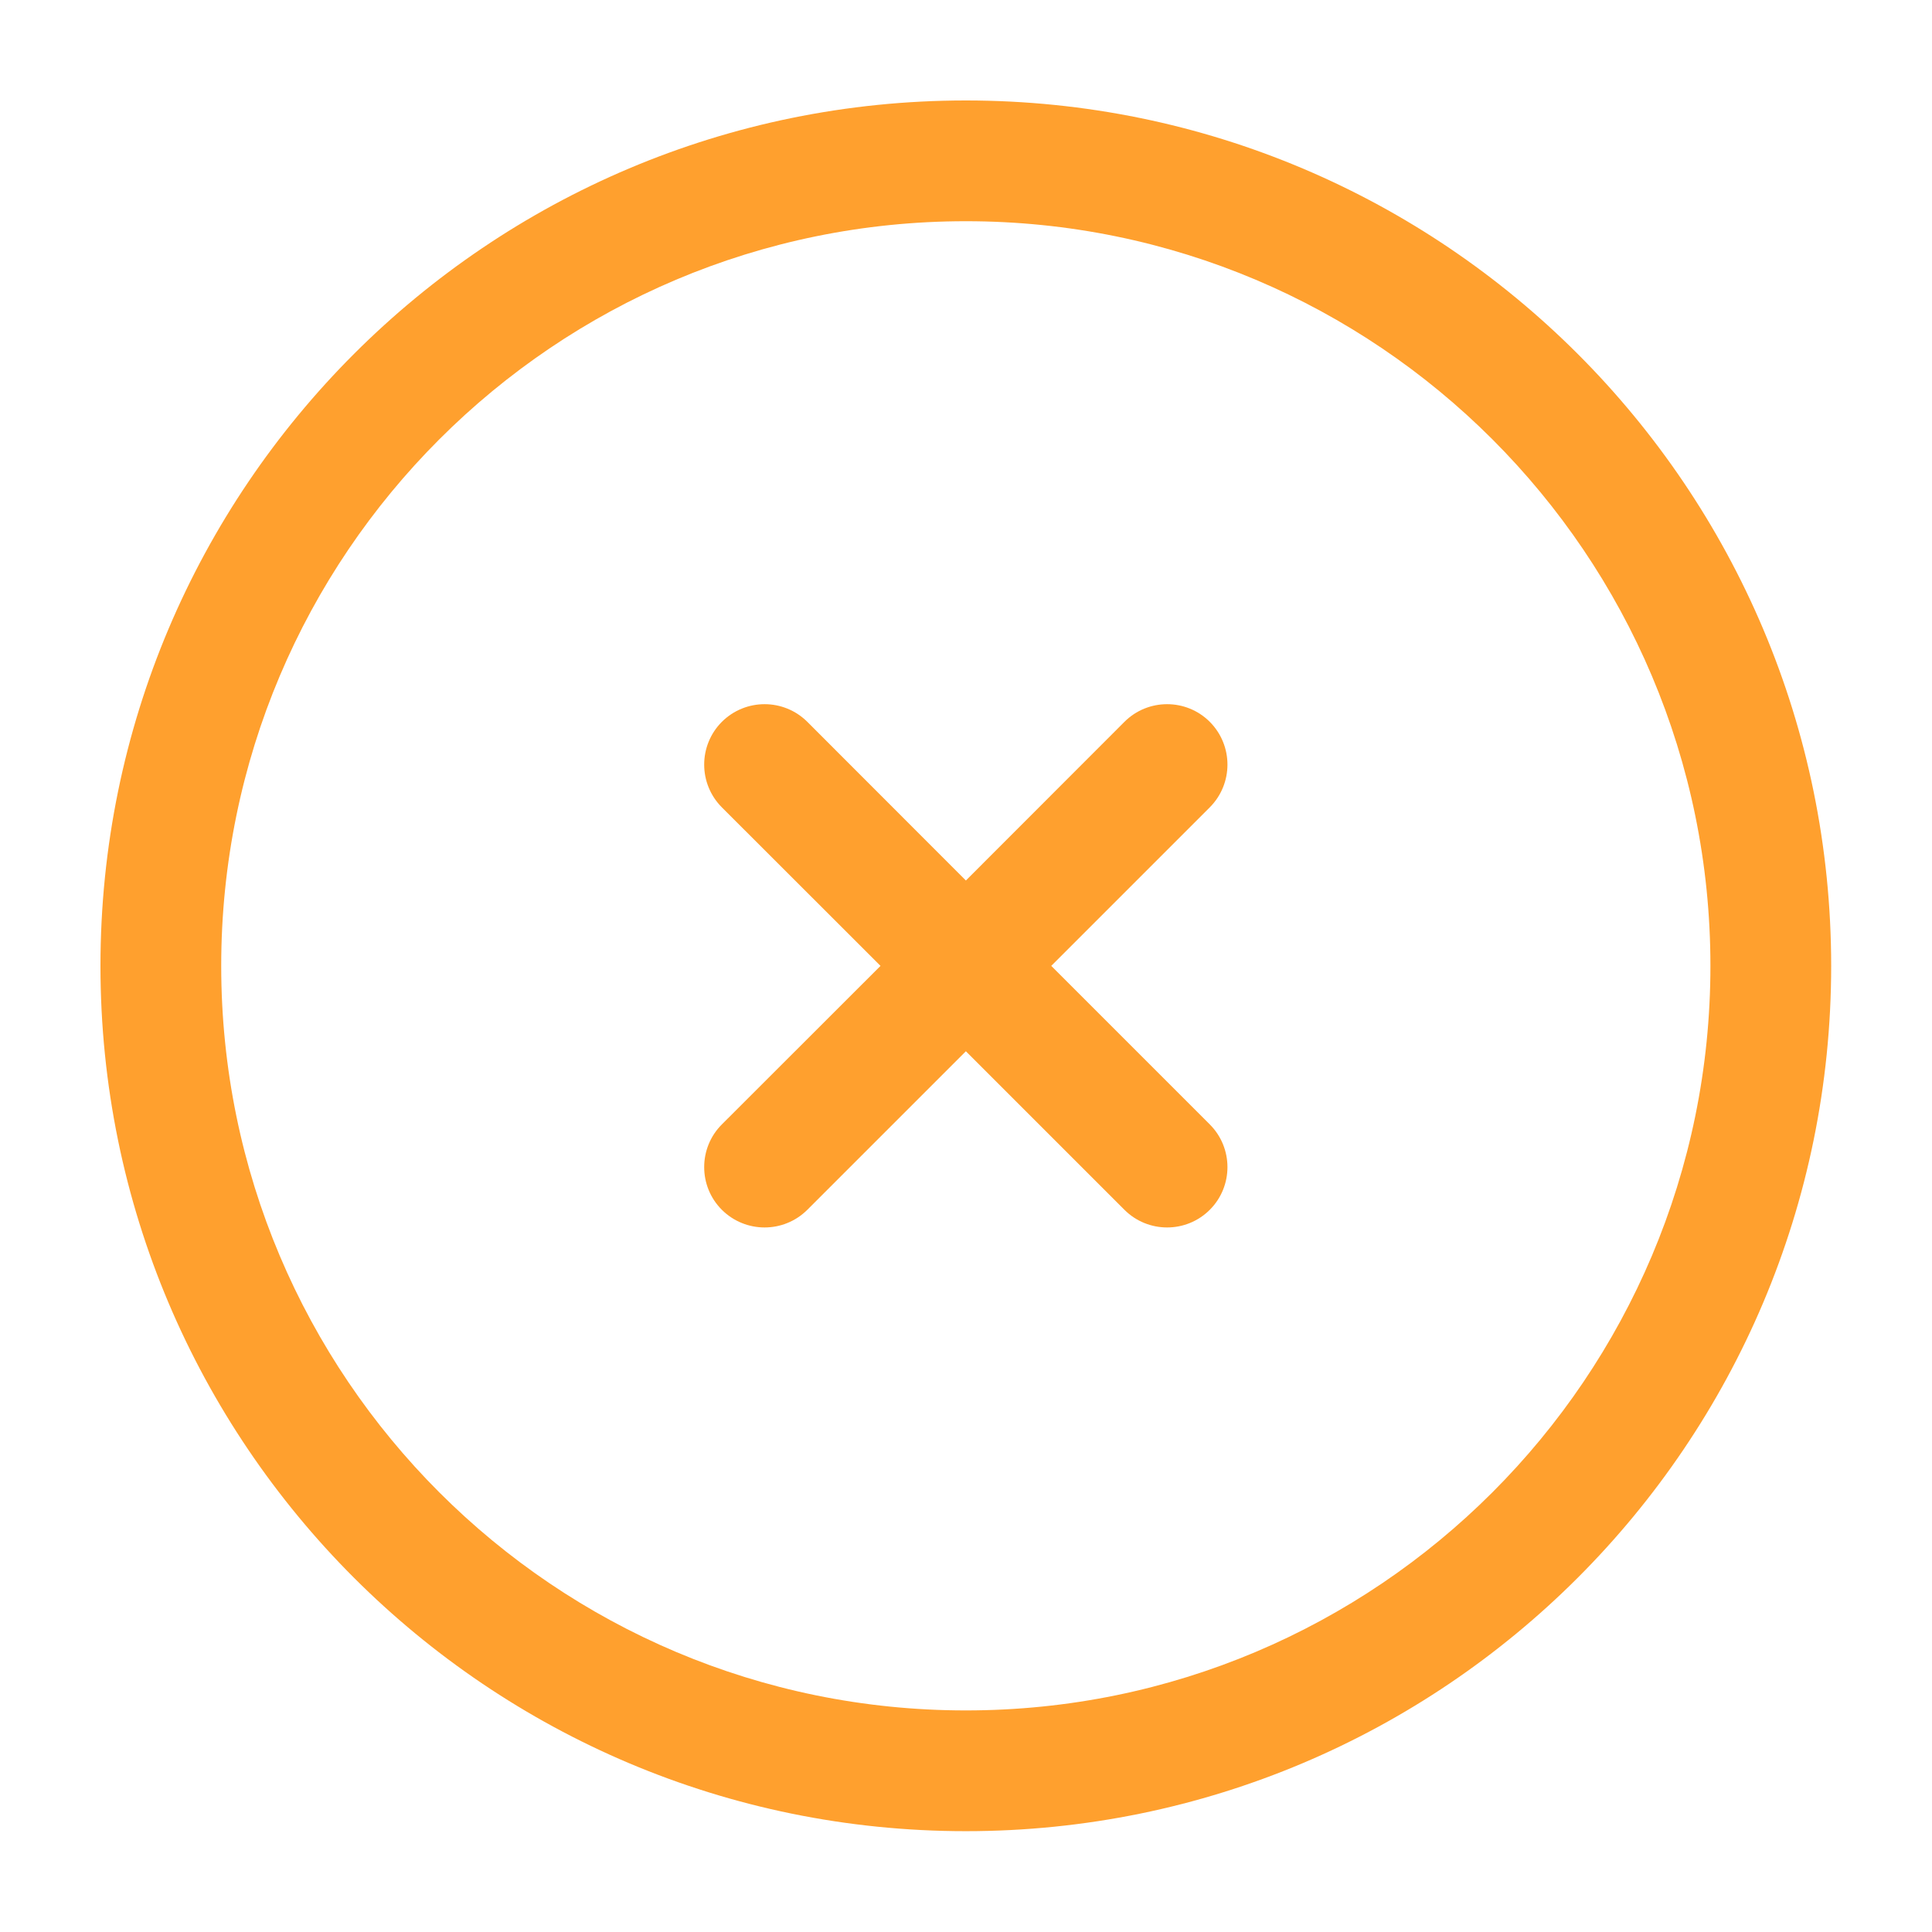 <svg width="16" height="16" viewBox="0 0 16 16" fill="none" xmlns="http://www.w3.org/2000/svg">
<g clip-path="url(#clip0_5508_13671)">
<path d="M6.686 5.978C6.49 5.783 6.174 5.783 5.978 5.978C5.783 6.174 5.783 6.49 5.978 6.686L7.292 7.999L5.978 9.312C5.783 9.507 5.783 9.824 5.978 10.019C6.174 10.214 6.49 10.214 6.686 10.019L7.999 8.706L9.312 10.019C9.507 10.214 9.824 10.214 10.019 10.019C10.214 9.824 10.214 9.507 10.019 9.312L8.706 7.999L10.019 6.686C10.214 6.49 10.214 6.174 10.019 5.978C9.824 5.783 9.507 5.783 9.312 5.978L7.999 7.292L6.686 5.978Z" fill="#FFA02E"/>
<path fill-rule="evenodd" clip-rule="evenodd" d="M7.999 0.832C4.041 0.832 0.832 4.041 0.832 7.999C0.832 11.957 4.041 15.165 7.999 15.165C11.957 15.165 15.165 11.957 15.165 7.999C15.165 4.041 11.957 0.832 7.999 0.832ZM1.832 7.999C1.832 4.593 4.593 1.832 7.999 1.832C11.405 1.832 14.165 4.593 14.165 7.999C14.165 11.405 11.405 14.165 7.999 14.165C4.593 14.165 1.832 11.405 1.832 7.999Z" fill="#FFA02E"/>
</g>
<defs>
<clipPath id="clip0_5508_13671">
<rect width="16" height="16" fill="white"/>
</clipPath>
</defs>
</svg>
